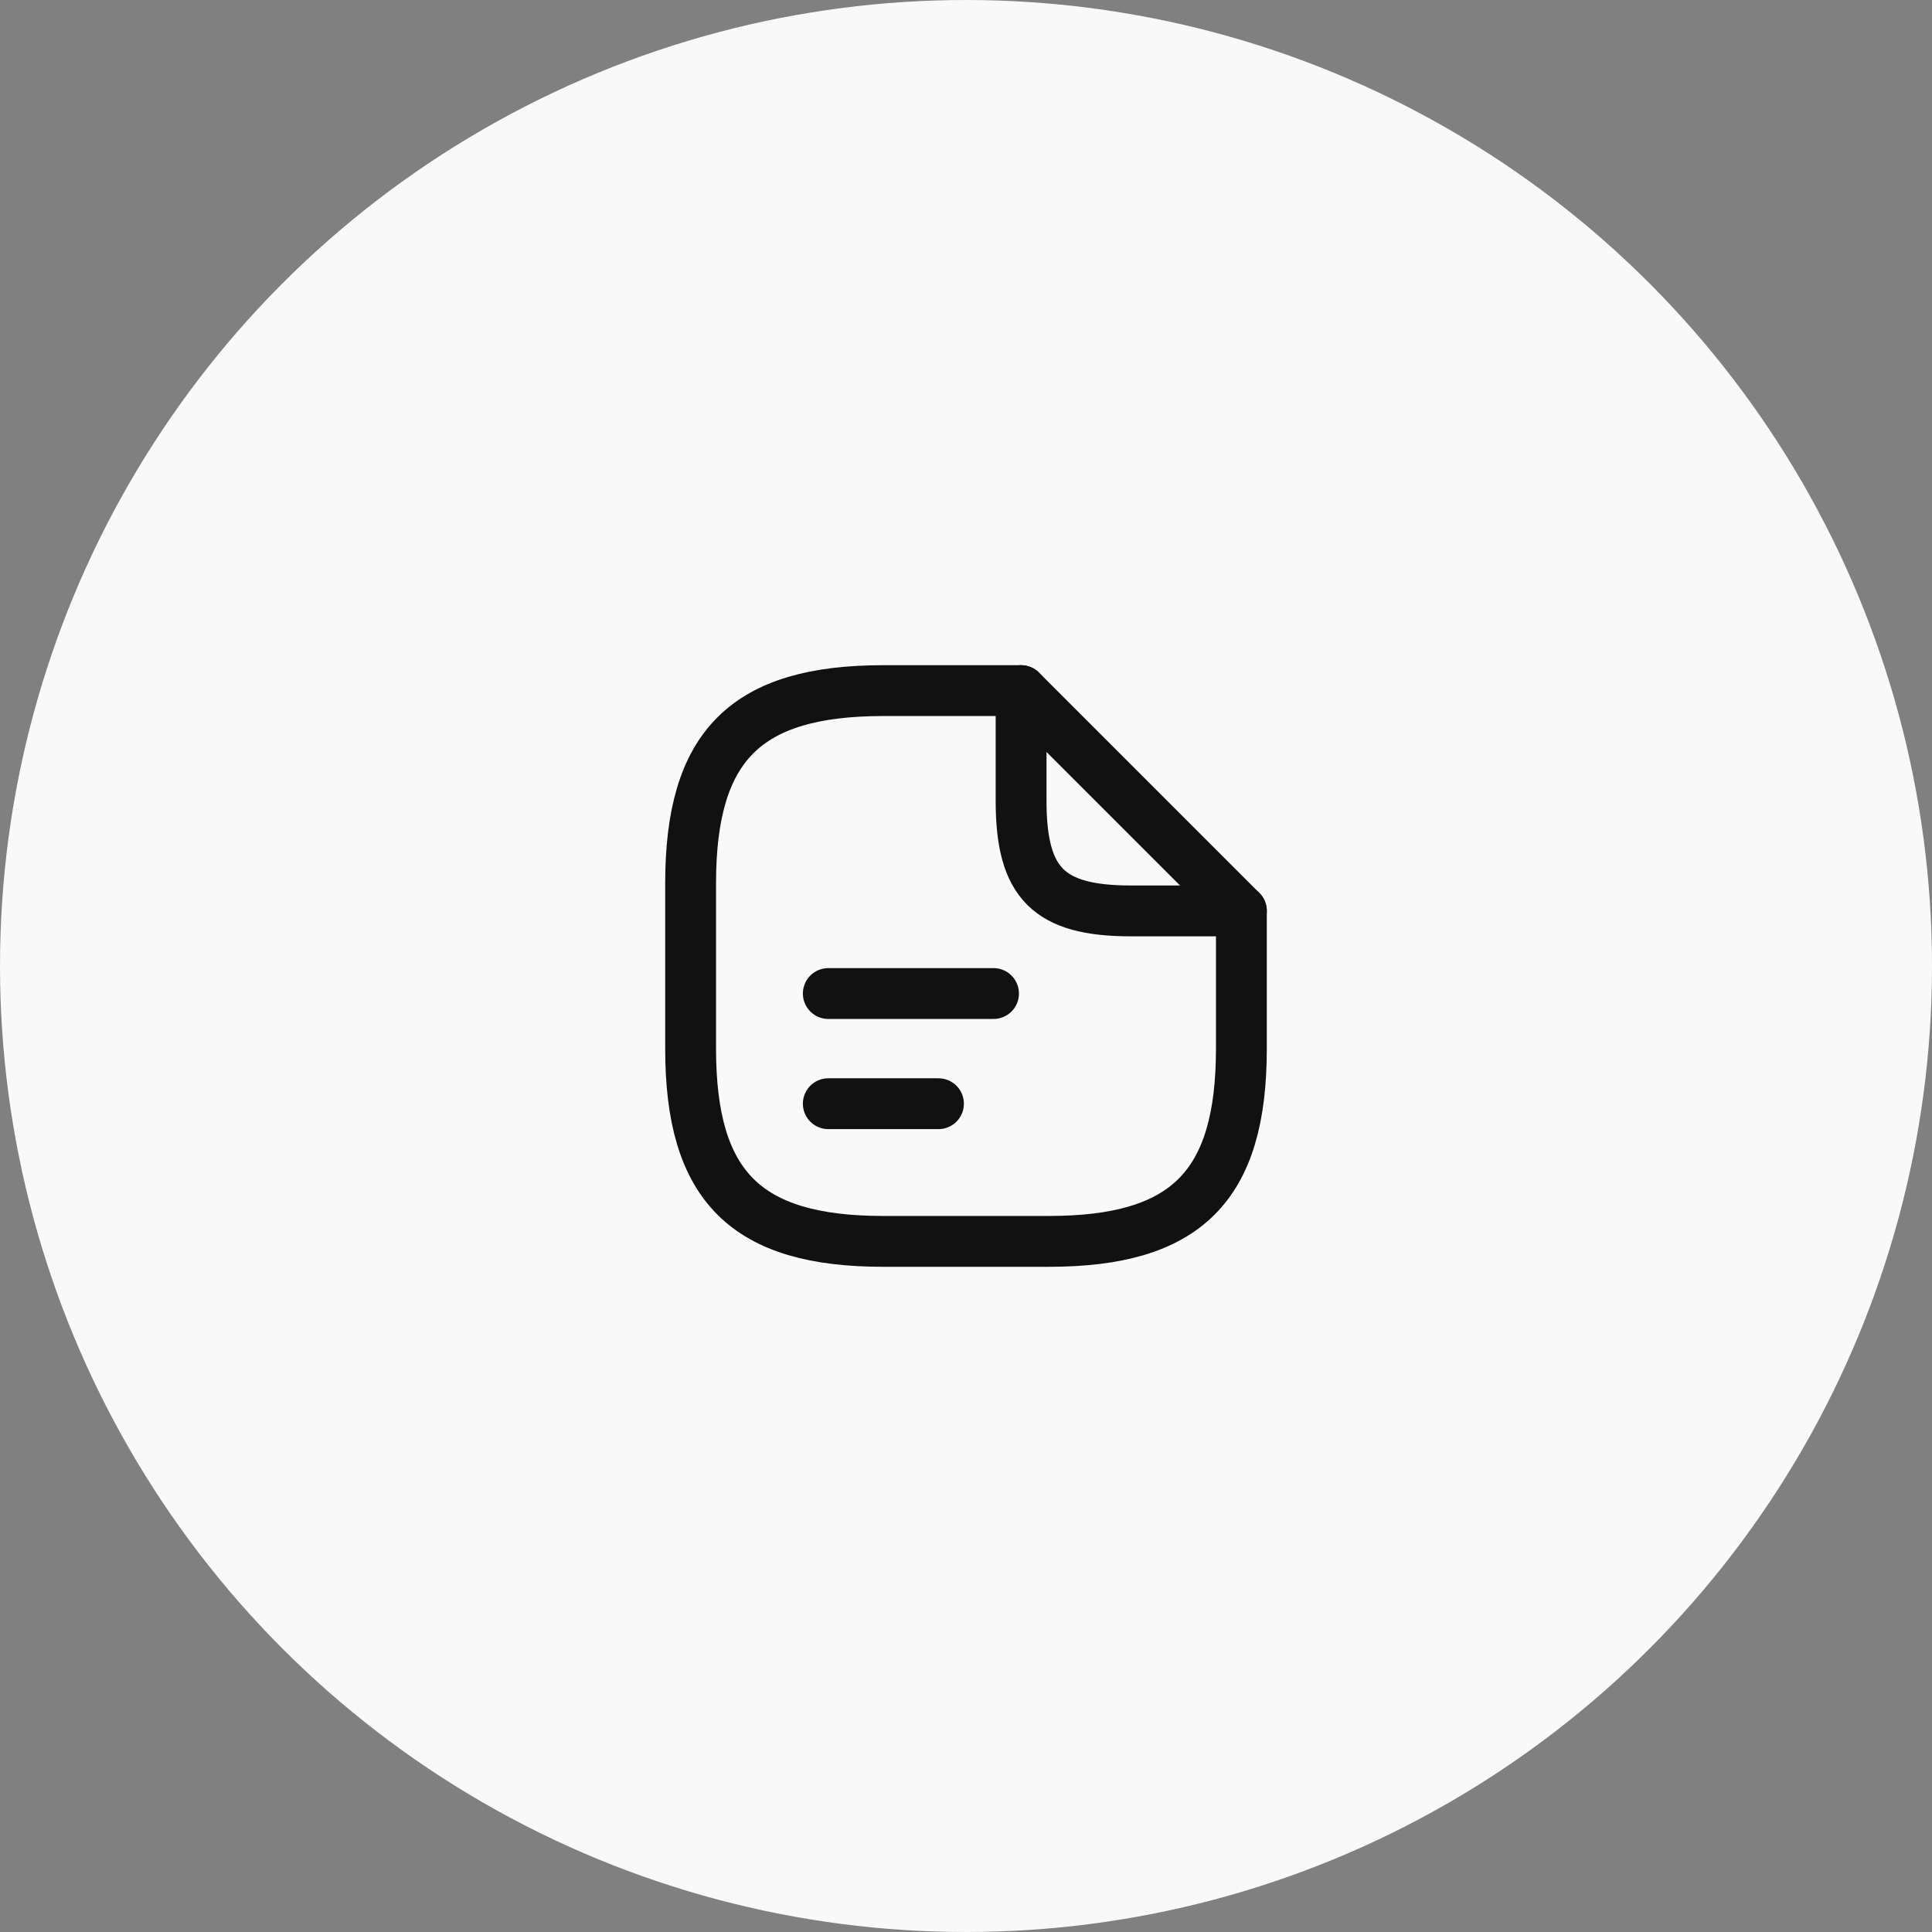 <svg width="76" height="76" viewBox="0 0 76 76" fill="none" xmlns="http://www.w3.org/2000/svg">
<rect x="0" y="0" width="76" height="76" fill="#808080" stroke="none"/>
<circle cx="38" cy="38" r="38" fill="#F9F9F9"/>
<path d="M48.833 35.833V41.25C48.833 46.667 46.667 48.833 41.25 48.833H34.75C29.333 48.833 27.167 46.667 27.167 41.25V34.75C27.167 29.333 29.333 27.167 34.75 27.167H40.167" stroke="#111111" stroke-width="2" stroke-linecap="round" stroke-linejoin="round"/>
<path d="M48.833 35.833H44.5C41.25 35.833 40.167 34.75 40.167 31.5V27.167L48.833 35.833Z" stroke="#111111" stroke-width="2" stroke-linecap="round" stroke-linejoin="round"/>
<path d="M32.583 39.083H39.083" stroke="#111111" stroke-width="2" stroke-linecap="round" stroke-linejoin="round"/>
<path d="M32.583 43.417H36.917" stroke="#111111" stroke-width="2" stroke-linecap="round" stroke-linejoin="round"/>
</svg>
